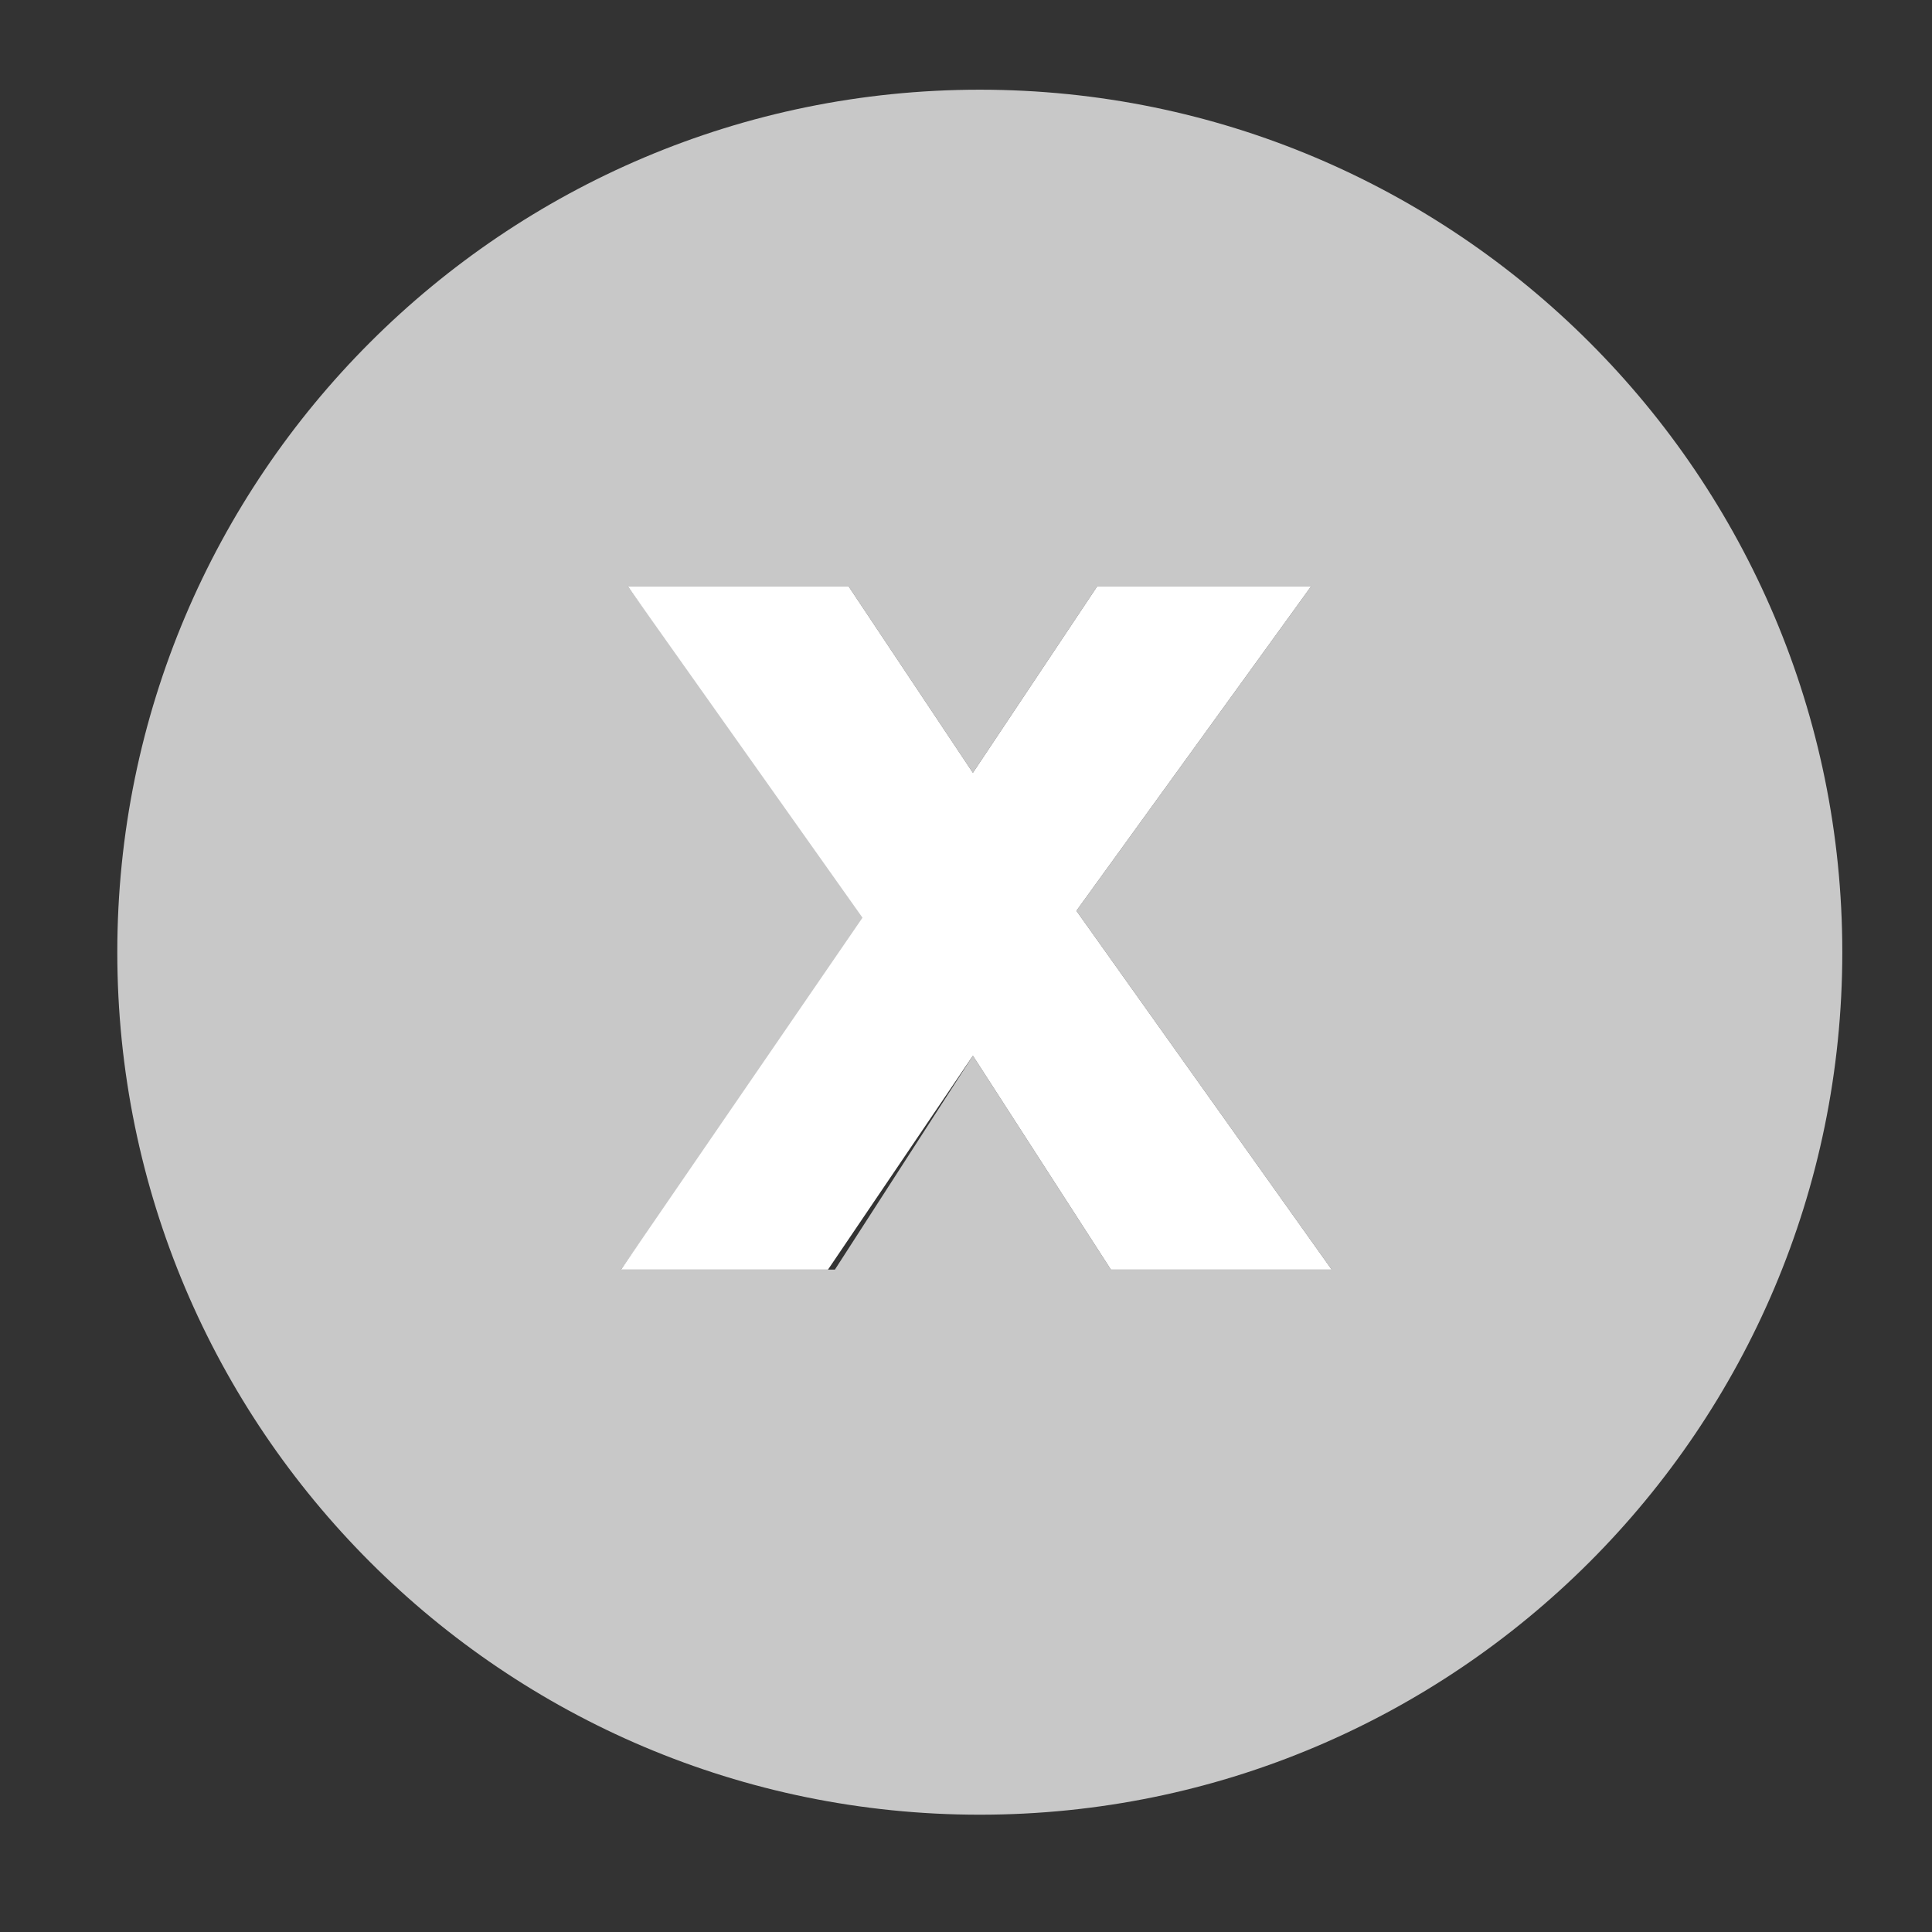 <?xml version="1.0" encoding="utf-8"?>
<!-- Generator: Adobe Illustrator 21.1.0, SVG Export Plug-In . SVG Version: 6.00 Build 0)  -->
<svg version="1.1" id="Layer_1" xmlns="http://www.w3.org/2000/svg" xmlns:xlink="http://www.w3.org/1999/xlink" x="0px" y="0px"
	 viewBox="0 0 28 28" style="enable-background:new 0 0 28 28;" xml:space="preserve">
<rect x="0" y="0" width="28" height="28" fill="#333333" stroke="none"/>
<style type="text/css">
	.st0{fill:#C8C8C8;}
	.st1{fill:#FFFFFF;}
</style>
<g>
	<g>
		<path class="st0" d="M14.2,1.3C7.3,1.3,1.7,6.9,1.7,13.8s5.6,12.5,12.5,12.5s12.5-5.6,12.5-12.5S21.1,1.3,14.2,1.3z M16.1,18.4
			l-2-3.1l-2,3.1H9l3.6-5.1L9.1,8.5h3.2l1.8,2.7l1.8-2.7H19l-3.4,4.7l3.7,5.2H16.1z"/>
	</g>
	<polygon class="st1" points="19,8.5 15.9,8.5 14.1,11.2 12.3,8.5 9.1,8.5 12.5,13.3 9,18.4 12,18.4 14.1,15.3 16.1,18.4 19.3,18.4 
		15.6,13.2 	"/>
</g>
</svg>
